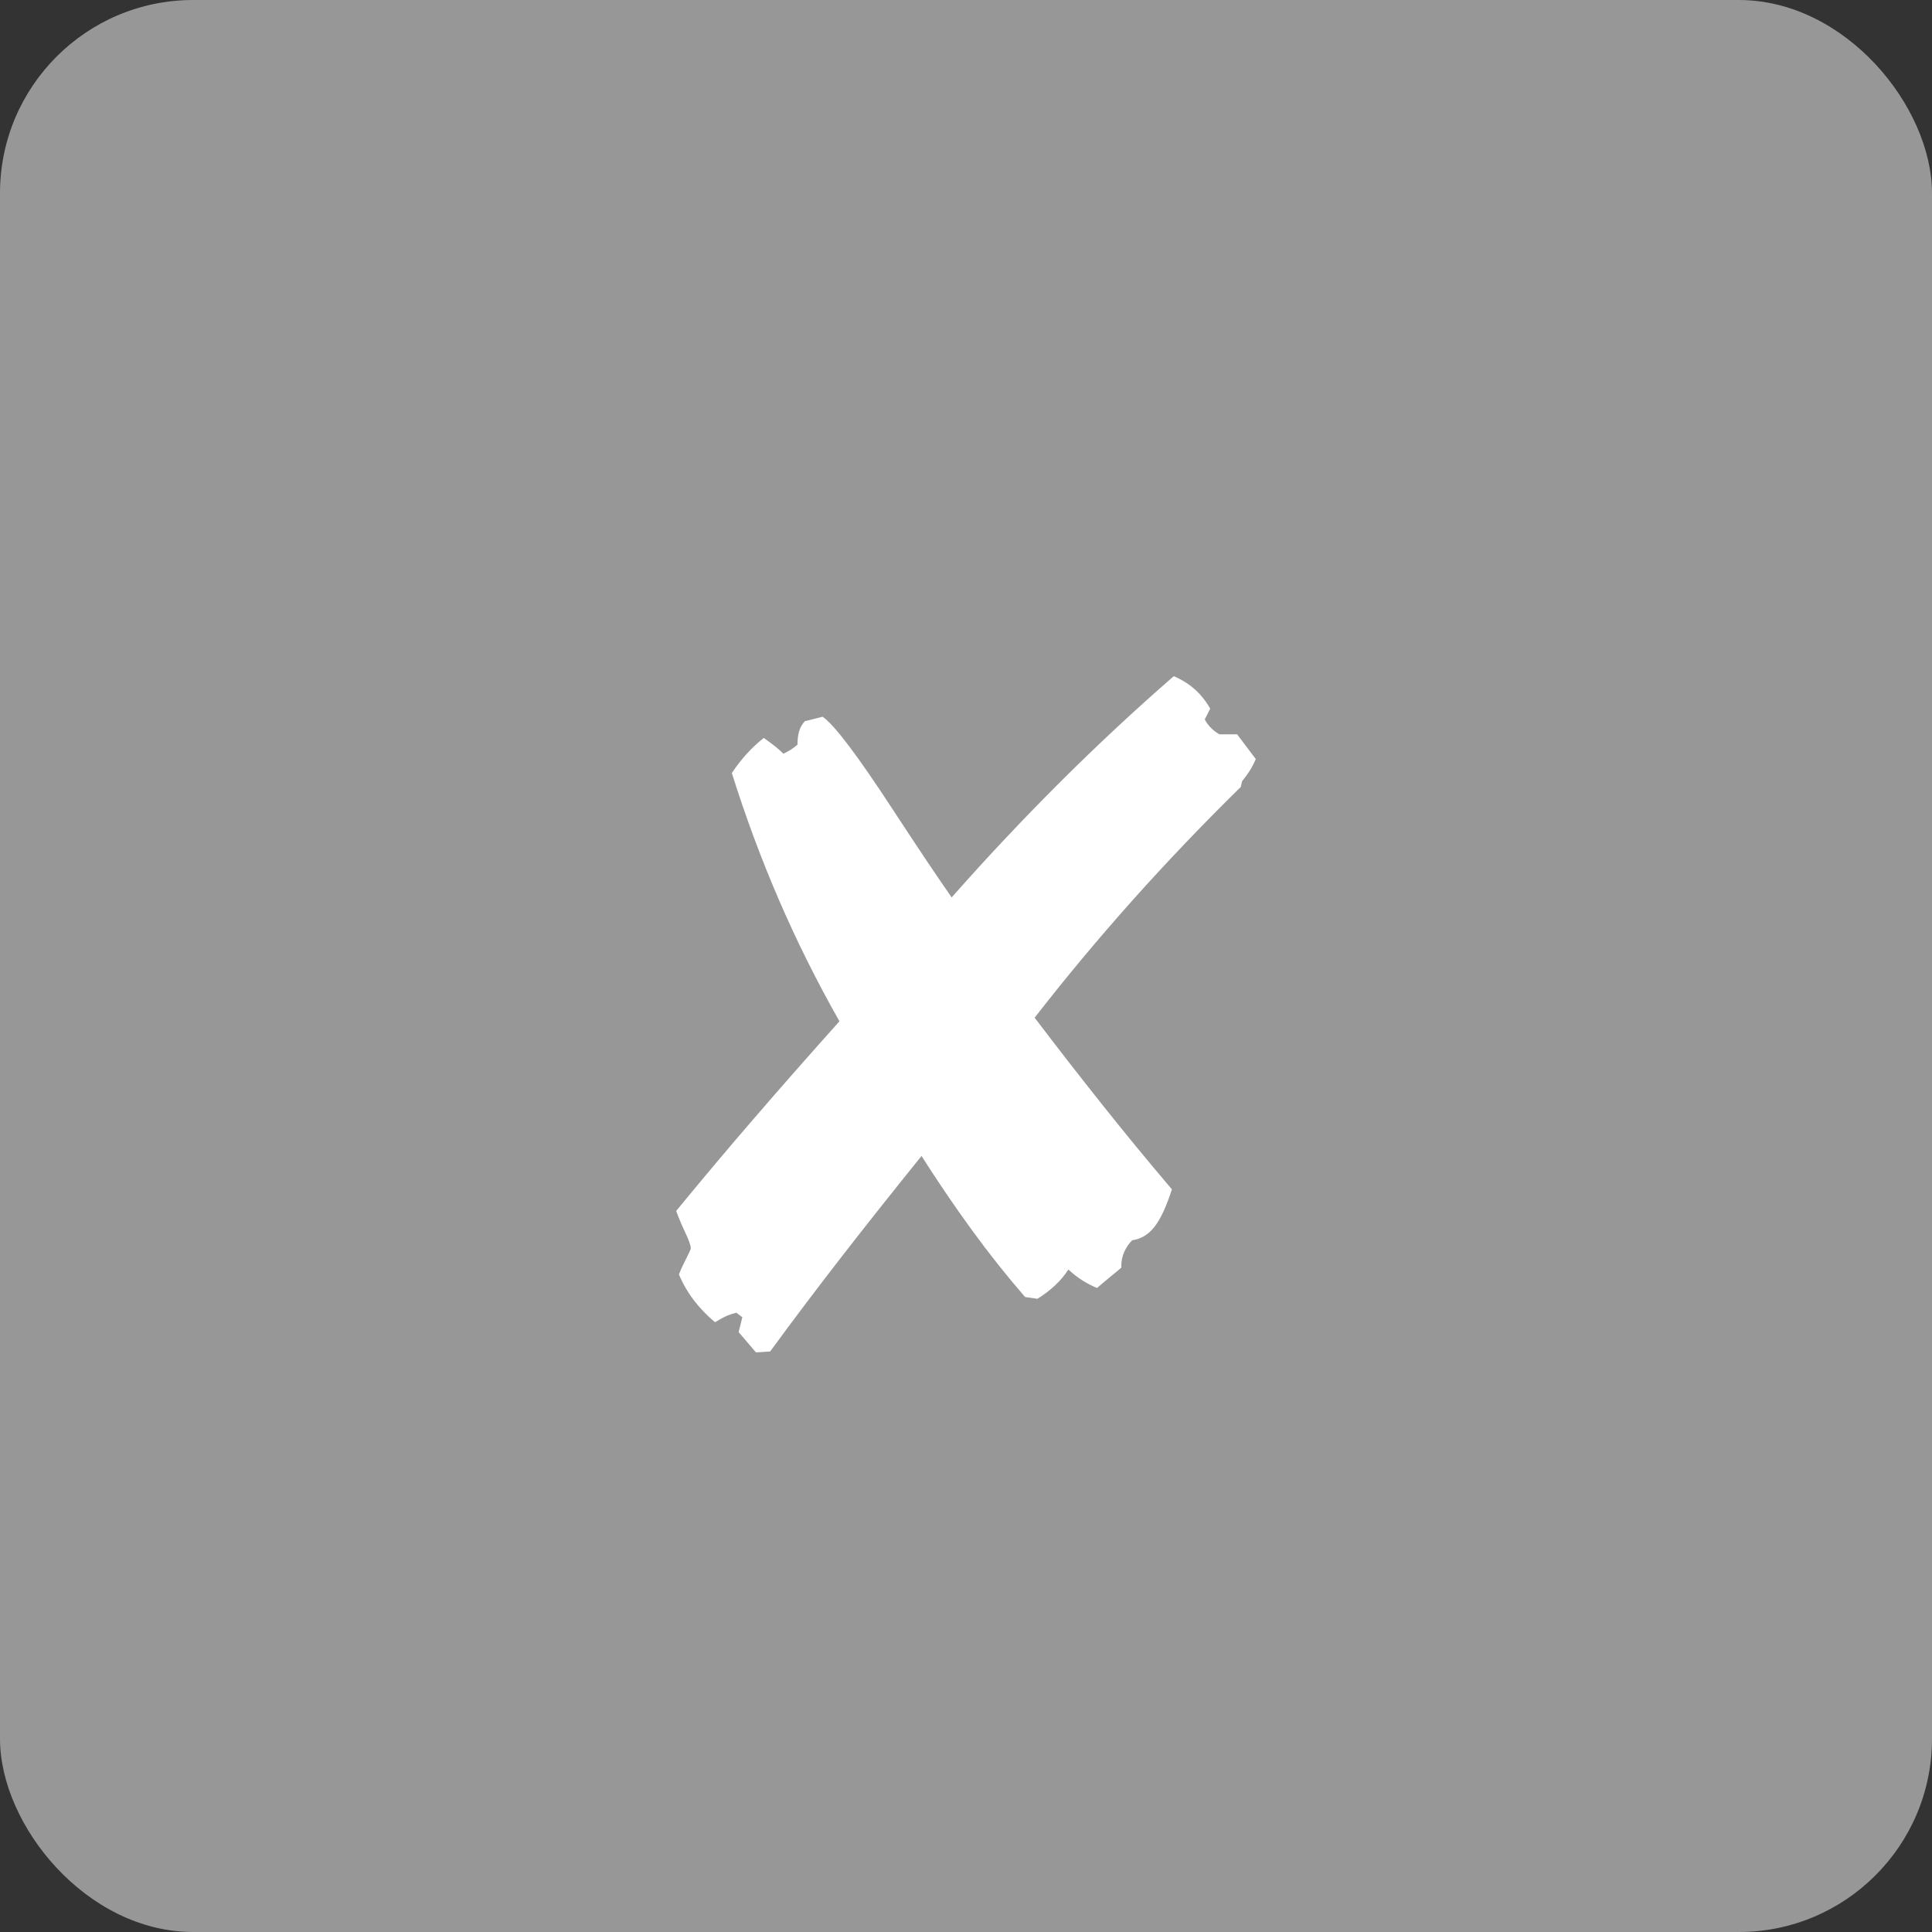 <?xml version="1.0" encoding="UTF-8"?>
<svg width="40px" height="40px" viewBox="0 0 40 40" version="1.1" xmlns="http://www.w3.org/2000/svg" xmlns:xlink="http://www.w3.org/1999/xlink">
    <rect x="0" y="0" width="40" height="40" fill="#333333" stroke="none"/>
    <!-- Generator: Sketch 48.2 (47327) - http://www.bohemiancoding.com/sketch -->
    <title>Group 21 Copy 2</title>
    <desc>Created with Sketch.</desc>
    <defs></defs>
    <g id="Store:-Above-the-Fold" stroke="none" stroke-width="1" fill="none" fill-rule="evenodd" transform="translate(-640, -4150)">
        <g id="Group-21-Copy-2" transform="translate(640, 4150)">
            <g>
                <rect id="Rectangle-12" fill="#979797" x="0" y="0" width="40" height="40" rx="4"></rect>
                <path d="M26,15.716 C25.962,15.803 25.92,15.884 25.873,15.959 C25.825,16.033 25.773,16.105 25.717,16.173 L25.688,16.294 C24.914,17.053 24.172,17.83 23.46,18.626 C22.749,19.422 22.069,20.237 21.421,21.07 C21.874,21.667 22.337,22.262 22.809,22.856 C23.281,23.45 23.766,24.039 24.263,24.624 C24.149,24.978 24.03,25.236 23.904,25.398 C23.778,25.559 23.624,25.653 23.441,25.678 C23.372,25.746 23.317,25.827 23.276,25.92 C23.235,26.013 23.215,26.11 23.215,26.209 L23.215,26.247 C23.171,26.284 23.092,26.349 22.979,26.442 C22.865,26.536 22.777,26.61 22.714,26.666 C22.62,26.629 22.522,26.579 22.422,26.517 C22.321,26.455 22.22,26.377 22.12,26.284 C22.044,26.402 21.951,26.512 21.841,26.615 C21.731,26.718 21.61,26.809 21.478,26.89 L21.223,26.853 C20.845,26.417 20.478,25.956 20.123,25.468 C19.767,24.98 19.419,24.468 19.079,23.933 C18.482,24.673 17.924,25.376 17.408,26.041 C16.892,26.707 16.404,27.353 15.945,27.981 L15.652,28 L15.293,27.58 L15.369,27.272 L15.246,27.179 C15.19,27.192 15.13,27.21 15.067,27.235 C15.004,27.26 14.916,27.307 14.803,27.375 C14.639,27.238 14.494,27.087 14.368,26.923 C14.242,26.758 14.138,26.579 14.057,26.386 C14.094,26.287 14.145,26.177 14.208,26.055 C14.271,25.934 14.302,25.864 14.302,25.845 C14.302,25.789 14.263,25.678 14.184,25.51 C14.105,25.342 14.044,25.196 14,25.071 C14.504,24.456 15.035,23.823 15.596,23.173 C16.156,22.523 16.751,21.847 17.38,21.145 C16.914,20.324 16.497,19.487 16.129,18.636 C15.761,17.784 15.435,16.907 15.152,16.005 C15.246,15.862 15.349,15.73 15.459,15.609 C15.569,15.488 15.687,15.377 15.813,15.278 C15.926,15.359 16.009,15.421 16.063,15.464 C16.116,15.508 16.168,15.555 16.219,15.604 C16.275,15.579 16.327,15.551 16.375,15.52 C16.422,15.489 16.467,15.455 16.511,15.418 C16.511,15.312 16.522,15.22 16.544,15.143 C16.566,15.065 16.606,14.995 16.662,14.933 L17.031,14.839 C17.27,15.001 17.755,15.642 18.485,16.761 C18.976,17.513 19.382,18.119 19.703,18.58 C20.439,17.746 21.19,16.949 21.954,16.187 C22.719,15.425 23.501,14.696 24.301,14 C24.464,14.068 24.609,14.159 24.735,14.27 C24.861,14.382 24.968,14.516 25.056,14.672 L24.943,14.895 C24.98,14.964 25.024,15.023 25.075,15.073 C25.125,15.122 25.182,15.166 25.245,15.203 L25.613,15.203 L26,15.716 Z" id="✘" fill="#FFFFFF"></path>
            </g>
        </g>
    </g>
</svg>